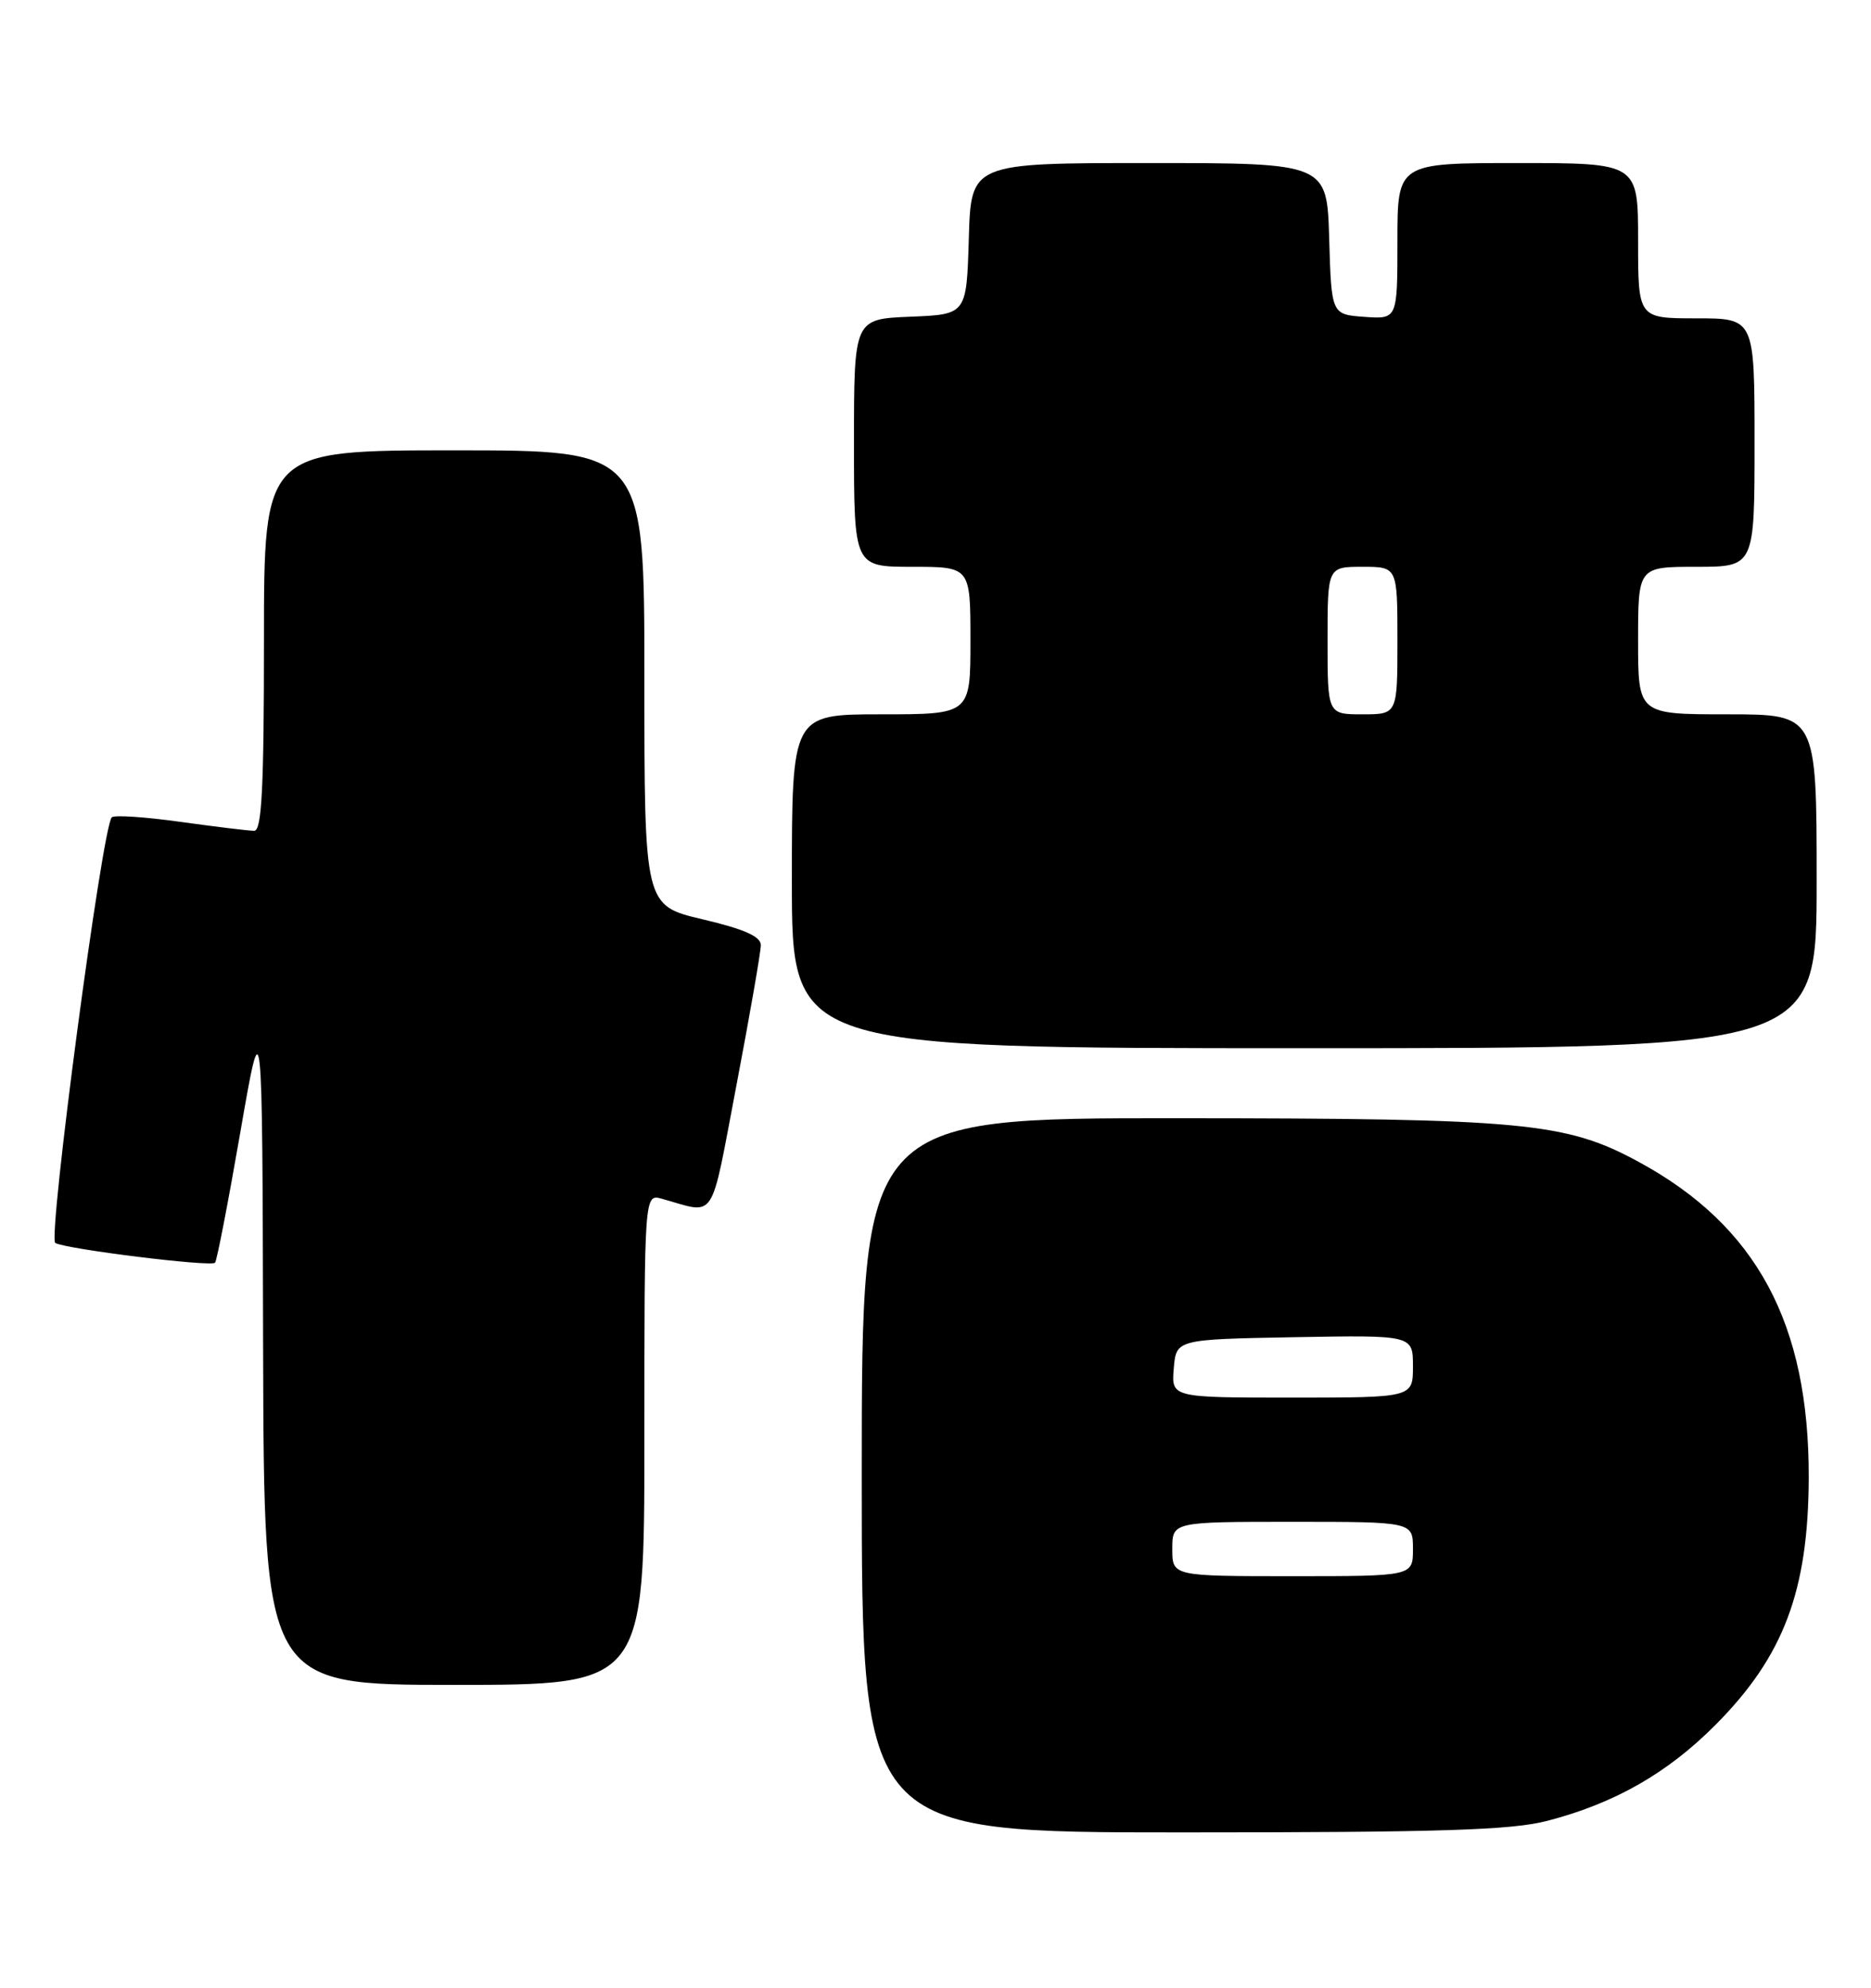 <?xml version="1.0" encoding="UTF-8" standalone="no"?>
<!DOCTYPE svg PUBLIC "-//W3C//DTD SVG 1.1//EN" "http://www.w3.org/Graphics/SVG/1.1/DTD/svg11.dtd" >
<svg xmlns="http://www.w3.org/2000/svg" xmlns:xlink="http://www.w3.org/1999/xlink" version="1.1" viewBox="0 0 241 256">
 <g >
 <path fill="currentColor"
d=" M 199.31 234.51 C 208.00 232.25 214.80 228.36 220.99 222.13 C 229.76 213.31 232.93 204.89 232.98 190.30 C 233.03 170.48 226.28 157.91 211.13 149.67 C 201.73 144.55 196.33 144.04 151.75 144.02 C 111.00 144.00 111.00 144.00 111.00 190.00 C 111.00 236.00 111.00 236.00 152.29 236.00 C 185.66 236.00 194.68 235.71 199.31 234.51 Z  M 83.00 185.38 C 83.00 153.77 83.00 153.77 85.25 154.39 C 92.36 156.36 91.42 157.79 94.87 139.72 C 96.59 130.69 98.00 122.59 98.00 121.73 C 98.00 120.61 95.88 119.67 90.50 118.40 C 83.00 116.63 83.00 116.63 83.00 87.32 C 83.00 58.00 83.00 58.00 58.50 58.00 C 34.00 58.00 34.00 58.00 34.00 82.50 C 34.00 101.43 33.72 107.00 32.75 107.00 C 32.06 107.00 27.78 106.48 23.24 105.85 C 18.69 105.21 14.72 104.95 14.40 105.26 C 13.17 106.49 6.14 159.47 7.12 160.08 C 8.39 160.86 27.14 163.19 27.70 162.63 C 27.93 162.40 29.39 154.86 30.95 145.86 C 33.79 129.50 33.79 129.50 33.89 173.25 C 34.00 217.00 34.00 217.00 58.50 217.00 C 83.00 217.00 83.00 217.00 83.00 185.38 Z  M 234.00 113.50 C 234.00 92.00 234.00 92.00 222.50 92.00 C 211.00 92.00 211.00 92.00 211.00 82.50 C 211.00 73.00 211.00 73.00 218.50 73.00 C 226.00 73.00 226.00 73.00 226.00 57.00 C 226.00 41.00 226.00 41.00 218.50 41.00 C 211.00 41.00 211.00 41.00 211.00 31.00 C 211.00 21.00 211.00 21.00 195.50 21.00 C 180.00 21.00 180.00 21.00 180.00 31.06 C 180.00 41.11 180.00 41.11 175.75 40.81 C 171.50 40.50 171.50 40.50 171.21 30.75 C 170.93 21.00 170.93 21.00 148.00 21.00 C 125.07 21.00 125.07 21.00 124.79 30.75 C 124.50 40.50 124.50 40.50 117.25 40.79 C 110.00 41.09 110.00 41.09 110.00 57.04 C 110.00 73.00 110.00 73.00 117.50 73.00 C 125.00 73.00 125.00 73.00 125.00 82.50 C 125.00 92.00 125.00 92.00 113.50 92.00 C 102.00 92.00 102.00 92.00 102.00 113.50 C 102.00 135.00 102.00 135.00 168.00 135.00 C 234.00 135.00 234.00 135.00 234.00 113.50 Z  M 151.00 199.50 C 151.00 196.00 151.00 196.00 166.50 196.00 C 182.00 196.00 182.00 196.00 182.00 199.50 C 182.00 203.00 182.00 203.00 166.50 203.00 C 151.00 203.00 151.00 203.00 151.00 199.50 Z  M 151.19 176.25 C 151.50 172.50 151.50 172.50 166.75 172.22 C 182.00 171.95 182.00 171.95 182.00 175.97 C 182.00 180.00 182.00 180.00 166.44 180.00 C 150.88 180.00 150.88 180.00 151.19 176.25 Z  M 171.00 82.50 C 171.00 73.00 171.00 73.00 175.50 73.00 C 180.00 73.00 180.00 73.00 180.00 82.50 C 180.00 92.00 180.00 92.00 175.50 92.00 C 171.00 92.00 171.00 92.00 171.00 82.50 Z "/>
</g>
</svg>